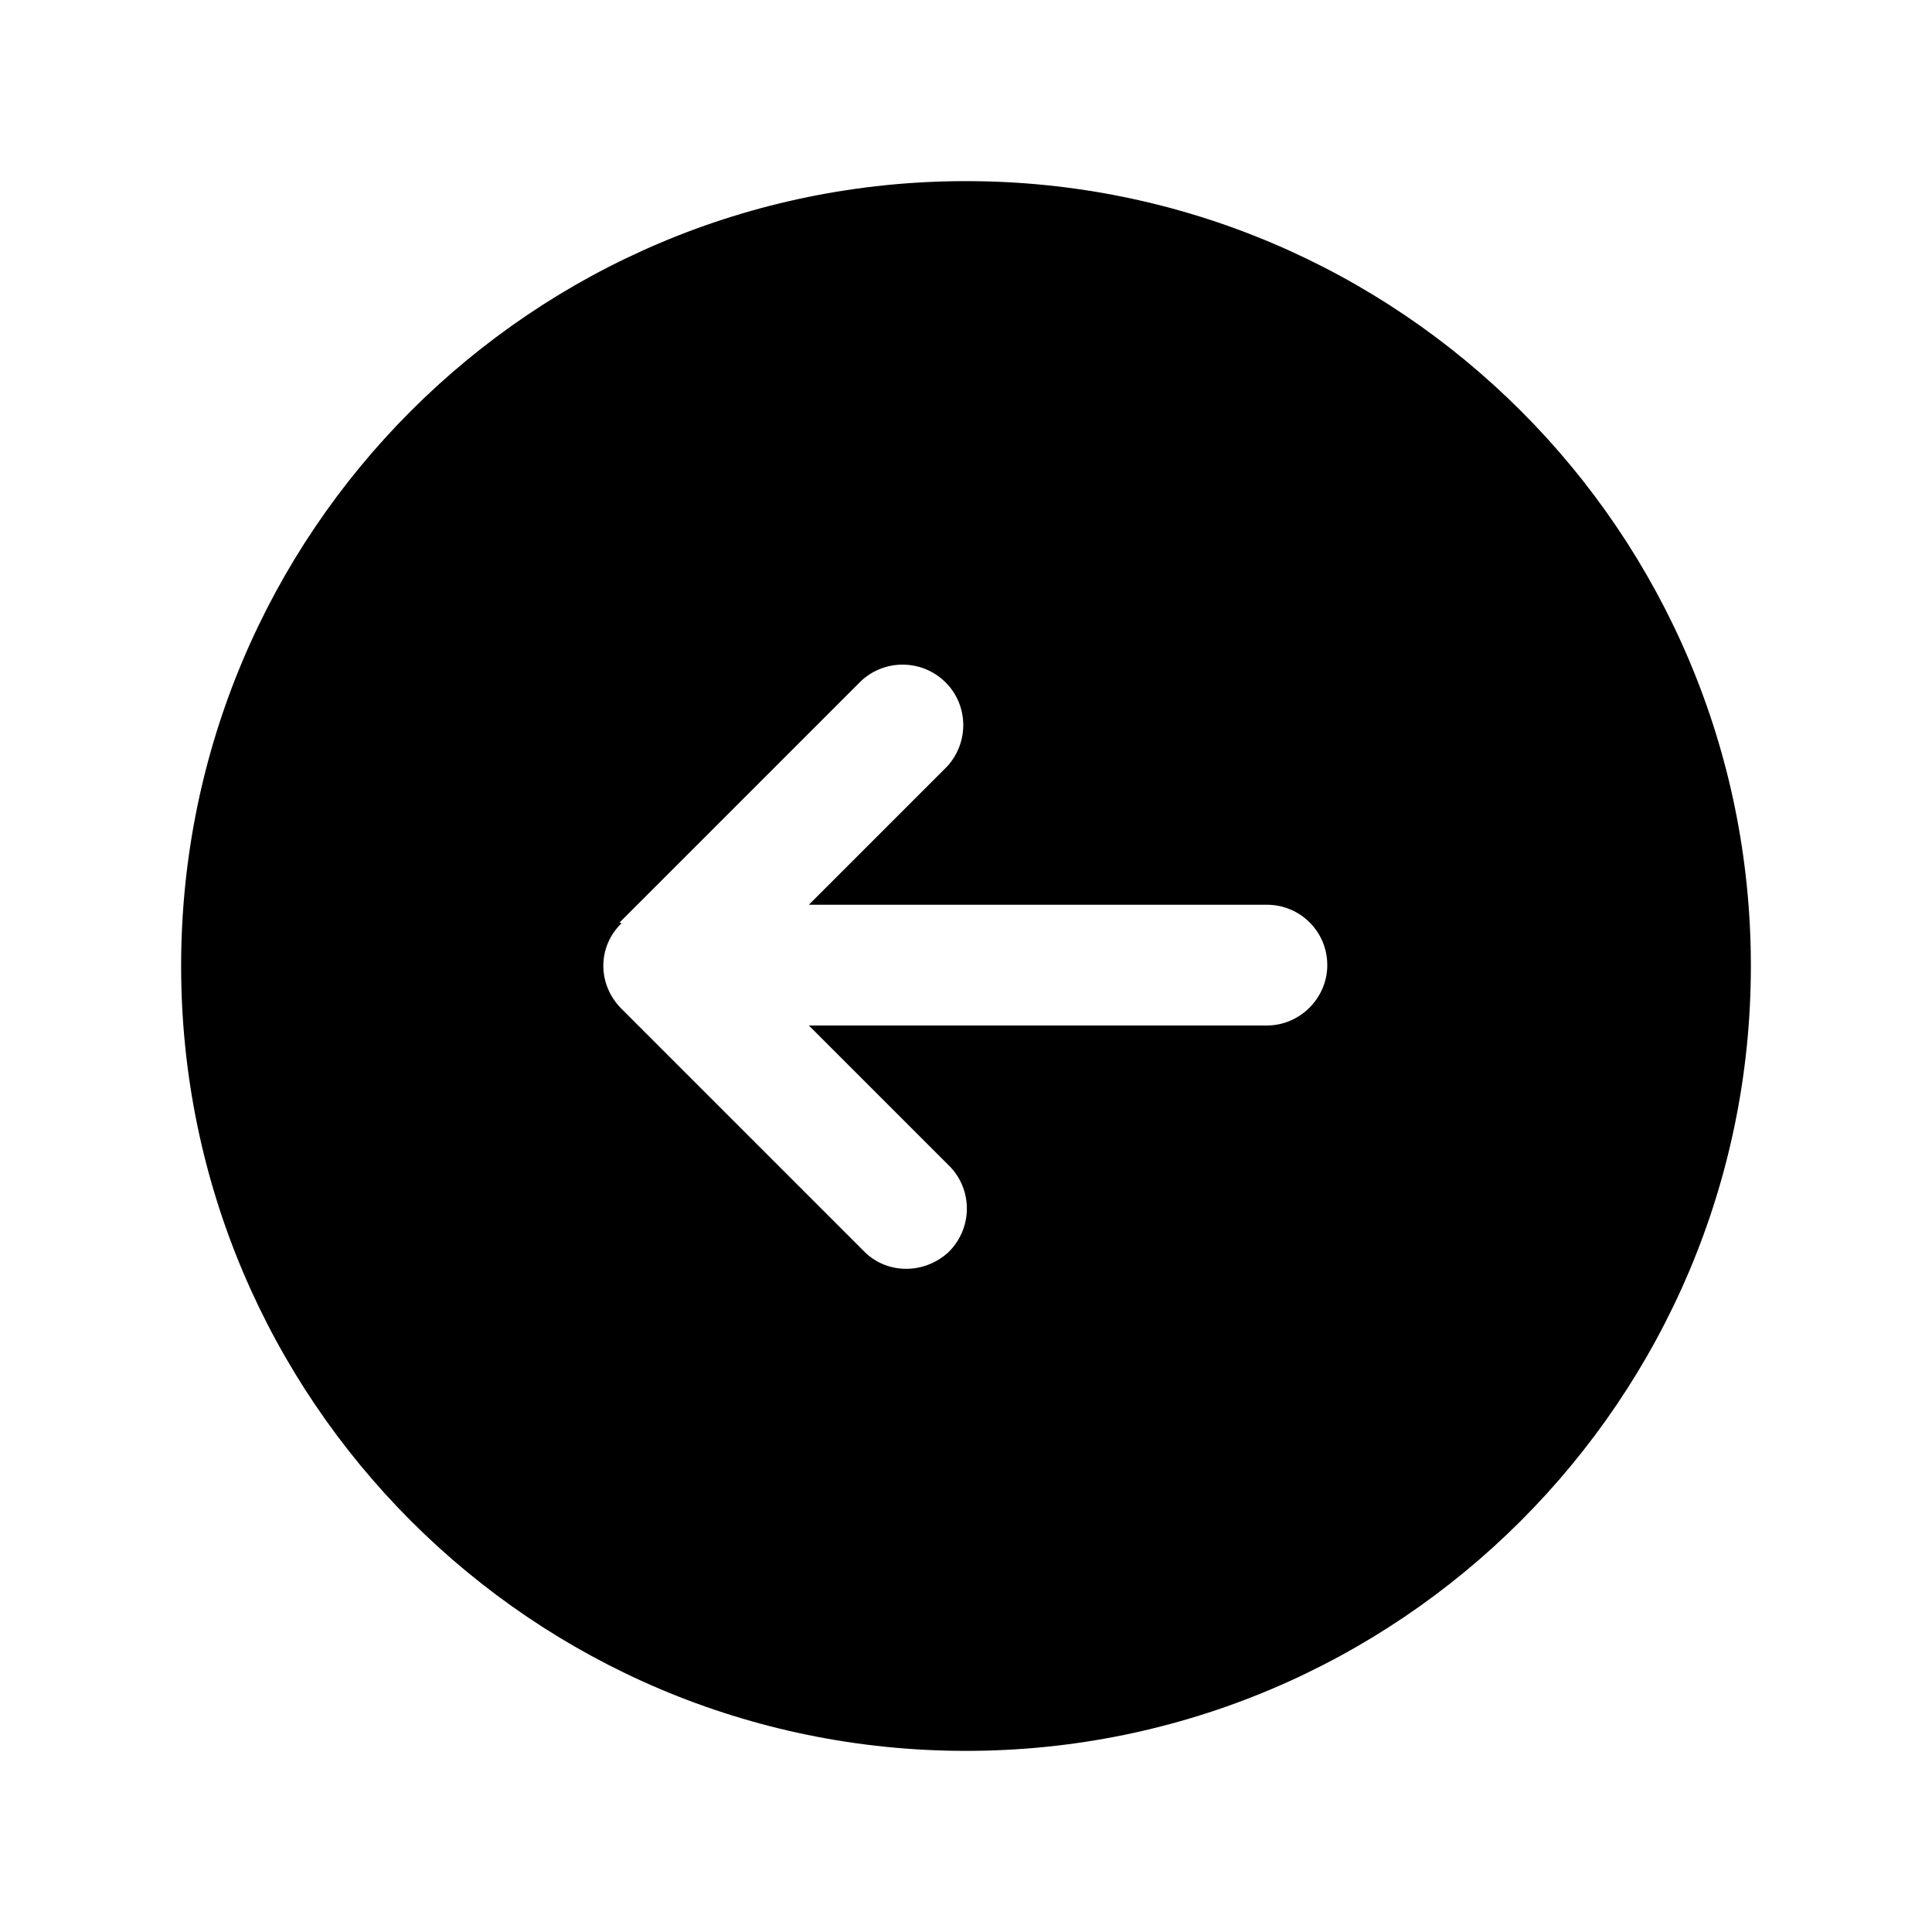 <svg viewBox="0 0 24 24" xmlns="http://www.w3.org/2000/svg"><path fill-rule="evenodd" d="M12 2.25c-5.385 0-9.75 4.36-9.75 9.75 0 5.38 4.36 9.75 9.75 9.75 5.38 0 9.75-4.37 9.75-9.75 0-5.39-4.37-9.75-9.75-9.75Zm-4.28 9.22h0c-.3.29-.3.76-.001 1.06l3 3 -.001-.001c.28.3.75.31 1.06.03 .3-.29.31-.76.03-1.06 -.02-.02-.03-.03-.04-.04l-1.72-1.72h5.69v0c.41 0 .75-.34.75-.75 0-.42-.34-.75-.75-.75h-5.69l1.72-1.72v0c.28-.31.26-.78-.04-1.06 -.29-.27-.74-.27-1.03-.001l-3 3Z"/></svg>